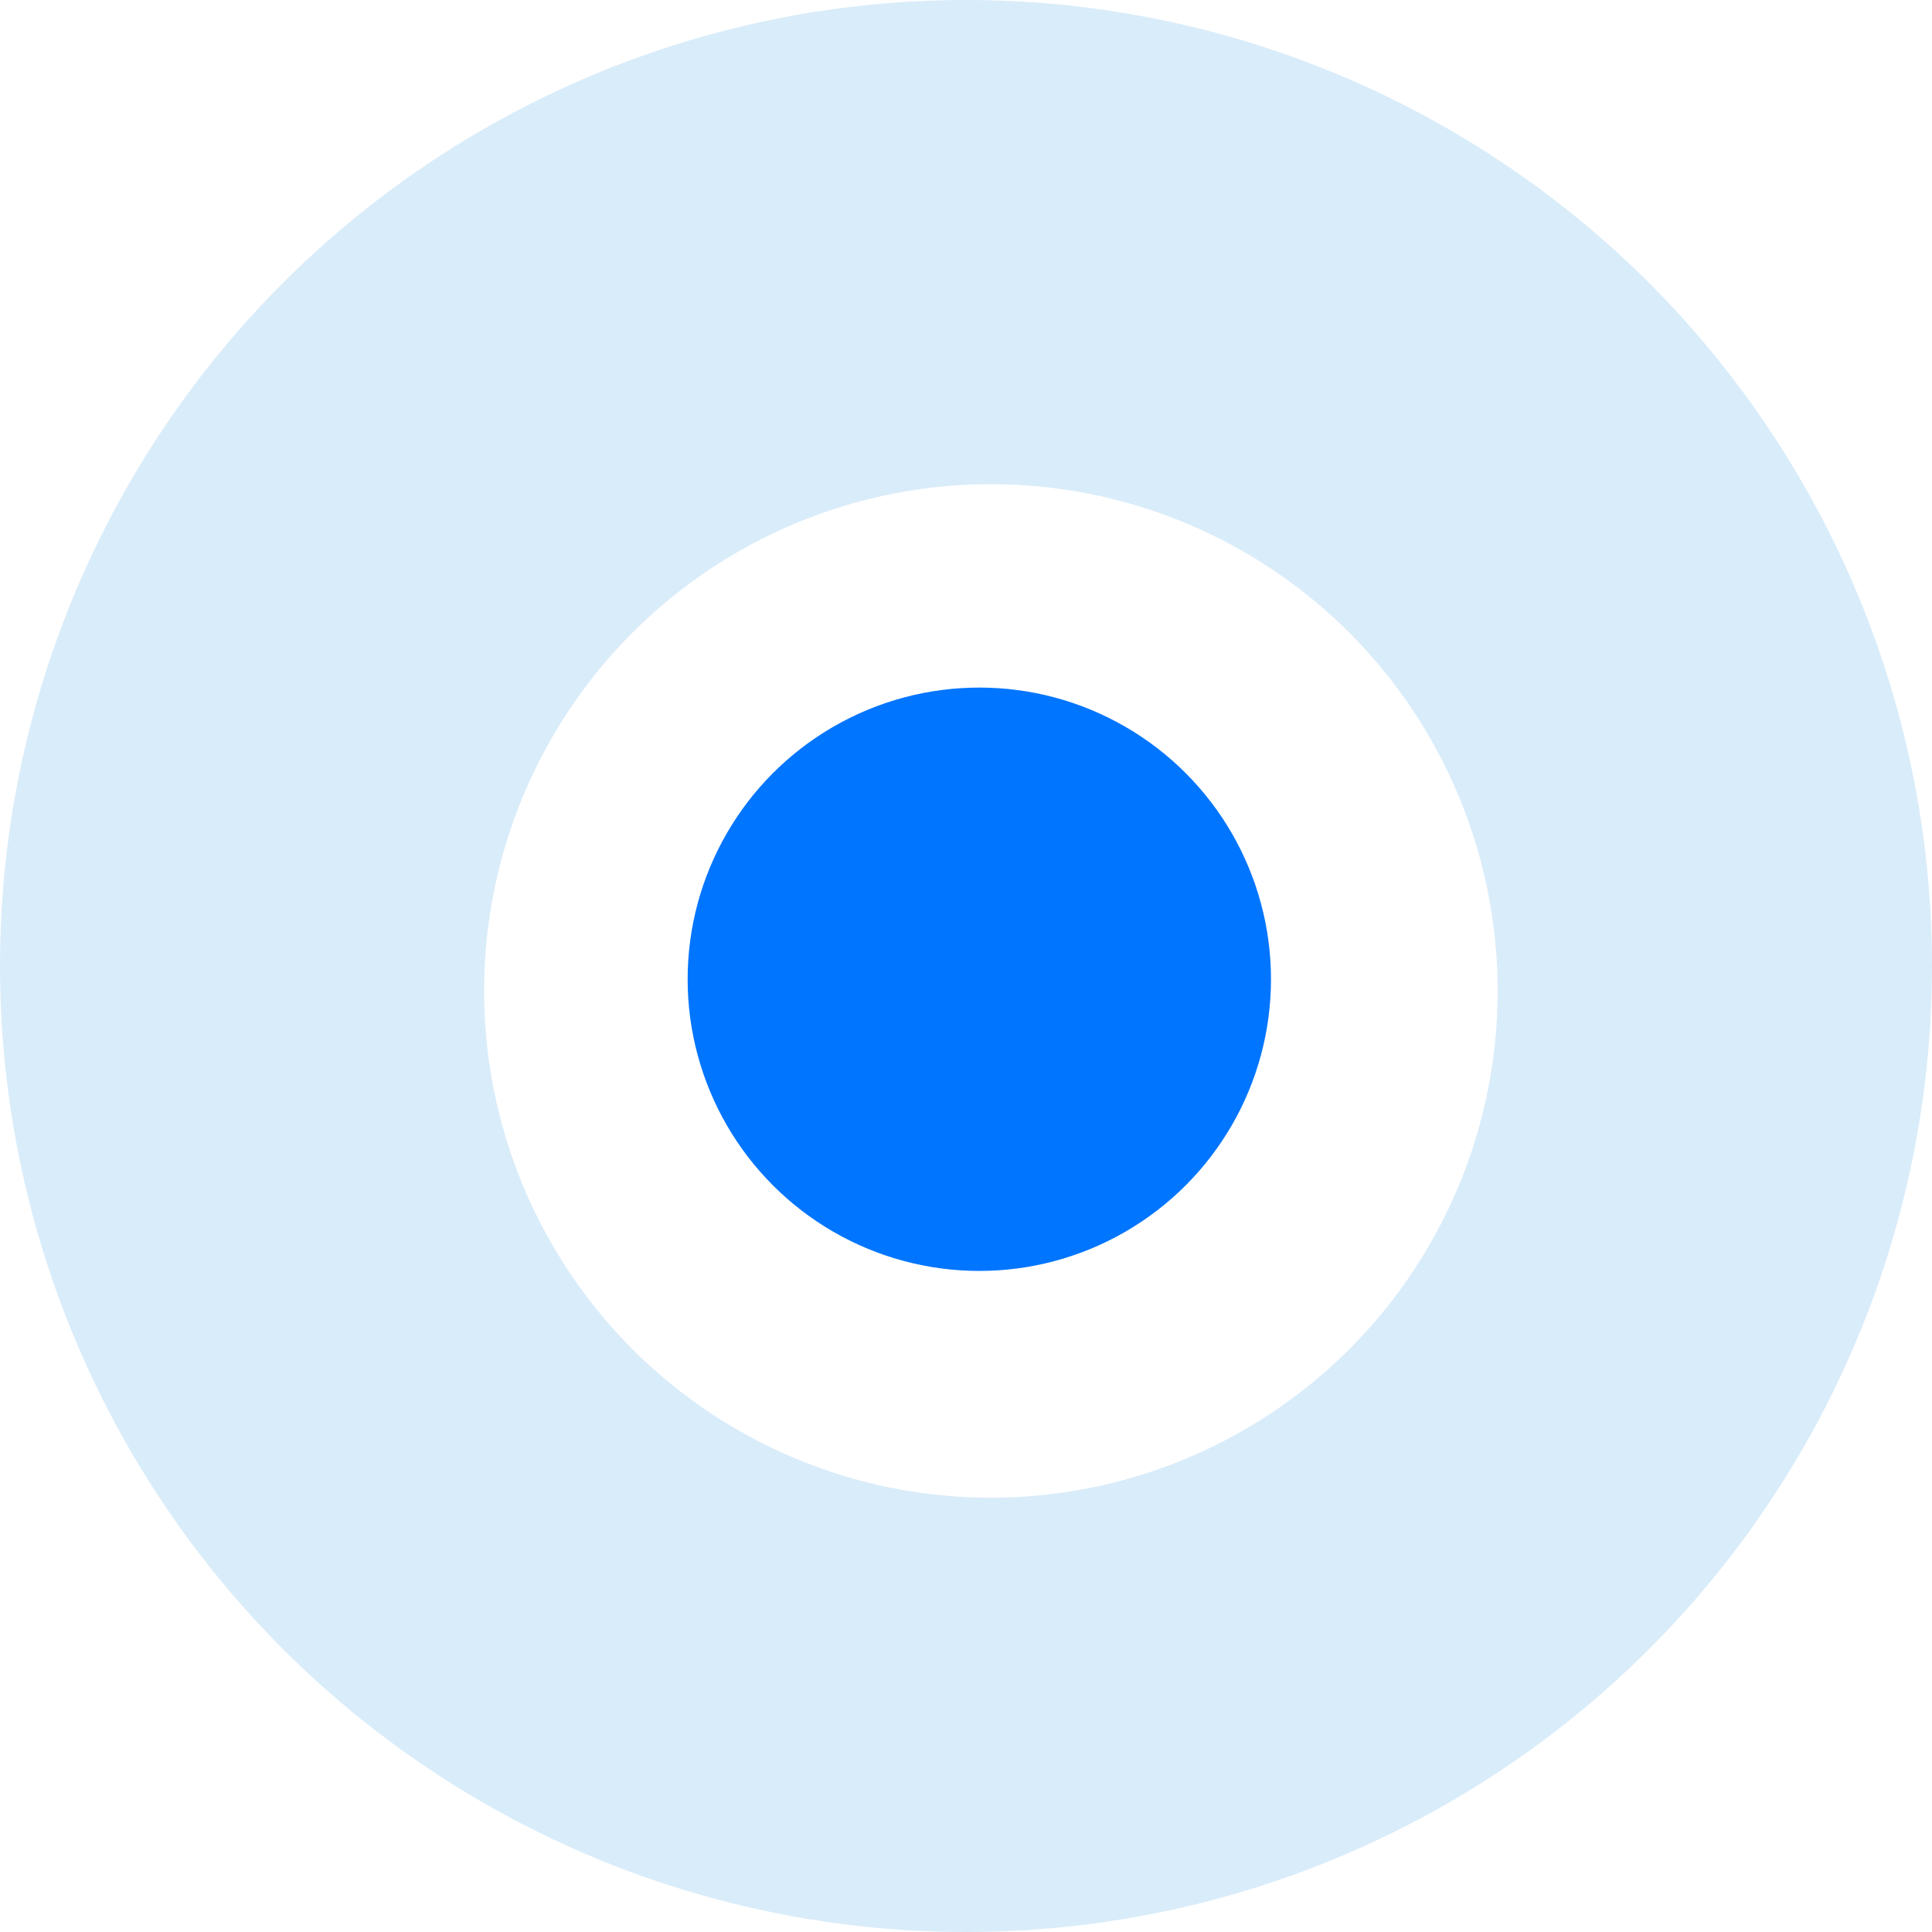 <svg width="100" height="100" viewBox="0 0 100 100" fill="none" xmlns="http://www.w3.org/2000/svg">
<circle cx="50" cy="50" r="50" fill="#55ABEA" fill-opacity="0.22"/>
<g filter="url(#filter0_d_2386_14646)">
<circle cx="50.288" cy="50.291" r="26.23" fill="white"/>
</g>
<ellipse cx="50.689" cy="50.686" rx="15.097" ry="15.097" fill="#0075FF"/>
<defs>
<filter id="filter0_d_2386_14646" x="20.958" y="20.961" width="60.66" height="60.66" filterUnits="userSpaceOnUse" color-interpolation-filters="sRGB">
<feFlood flood-opacity="0" result="BackgroundImageFix"/>
<feColorMatrix in="SourceAlpha" type="matrix" values="0 0 0 0 0 0 0 0 0 0 0 0 0 0 0 0 0 0 127 0" result="hardAlpha"/>
<feOffset dx="1" dy="1"/>
<feGaussianBlur stdDeviation="2.05"/>
<feColorMatrix type="matrix" values="0 0 0 0 0 0 0 0 0 0 0 0 0 0 0 0 0 0 0.15 0"/>
<feBlend mode="normal" in2="BackgroundImageFix" result="effect1_dropShadow_2386_14646"/>
<feBlend mode="normal" in="SourceGraphic" in2="effect1_dropShadow_2386_14646" result="shape"/>
</filter>
</defs>
</svg>
